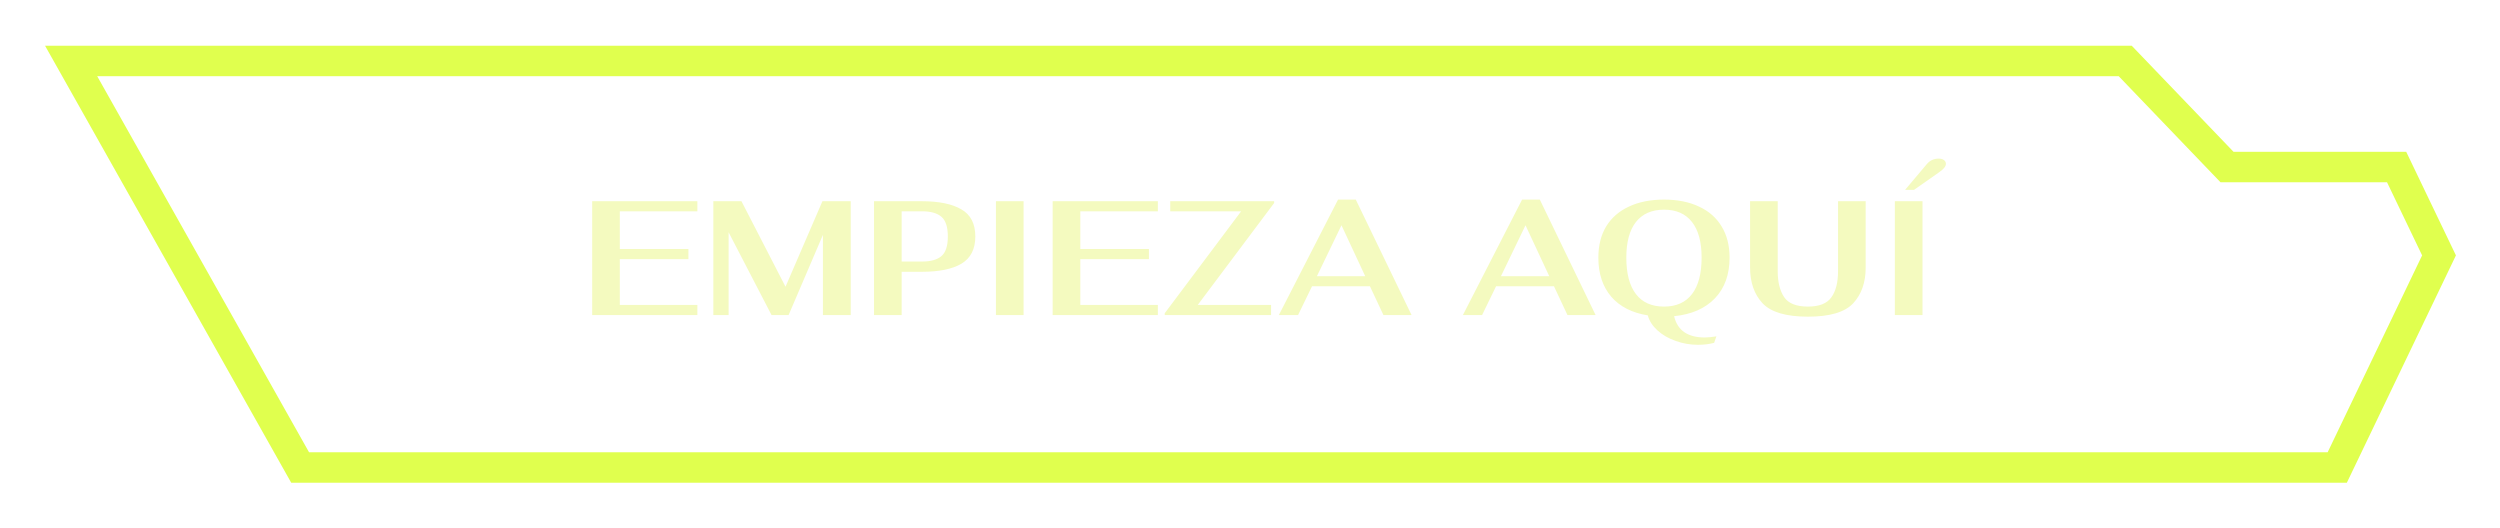 <svg width="246" height="52" viewBox="0 0 246 52" fill="none" xmlns="http://www.w3.org/2000/svg">
<g filter="url(#filter0_f_3401_22188)">
<path d="M29.532 46L7 6H209.123L219.137 16.435H235.827L240 25.13L229.986 46H29.532Z" stroke="#E0FF4E" stroke-width="3"/>
</g>
<path d="M29.532 46L7 6H209.123L219.137 16.435H235.827L240 25.13L229.986 46H29.532Z" stroke="#E0FF4E"/>
<path d="M58.269 19.8H68.621V20.792H60.989V24.504H67.741V25.496H60.989V30.008H68.621V31H58.269V19.8ZM83.711 19.8V31H80.975V23.112L77.599 31H75.919L71.695 22.856V31H70.191V19.8H72.959L77.295 28.216L80.927 19.8H83.711ZM86.003 19.8H90.707C92.392 19.8 93.689 20.067 94.595 20.6C95.513 21.123 95.971 22.013 95.971 23.272C95.971 24.509 95.518 25.4 94.611 25.944C93.715 26.477 92.414 26.744 90.707 26.744H88.723V31H86.003V19.8ZM90.723 25.736C91.576 25.736 92.211 25.56 92.627 25.208C93.054 24.856 93.267 24.211 93.267 23.272C93.267 22.344 93.059 21.699 92.643 21.336C92.227 20.973 91.587 20.792 90.723 20.792H88.723V25.736H90.723ZM98.001 19.8H100.721V31H98.001V19.8ZM103.582 19.8H113.934V20.792H106.302V24.504H113.054V25.496H106.302V30.008H113.934V31H103.582V19.8ZM114.608 30.824L122.128 20.792H115.152V19.8H125.376V19.976L117.856 30.008H125.072V31H114.608V30.824ZM134.801 28.168H129.105L127.729 31H125.841L131.665 19.64H133.409L138.897 31H136.129L134.801 28.168ZM134.337 27.176L132.001 22.168L129.585 27.176H134.337ZM152.91 28.168H147.214L145.838 31H143.95L149.774 19.64H151.518L157.006 31H154.238L152.91 28.168ZM152.446 27.176L150.11 22.168L147.694 27.176H152.446ZM164.734 31.112C164.894 31.805 165.225 32.328 165.726 32.68C166.238 33.032 166.91 33.208 167.742 33.208C168.062 33.208 168.446 33.171 168.894 33.096L168.67 33.736C168.19 33.864 167.662 33.928 167.086 33.928C166.318 33.928 165.582 33.8 164.878 33.544C164.174 33.299 163.577 32.952 163.086 32.504C162.606 32.067 162.291 31.576 162.142 31.032C160.595 30.787 159.395 30.173 158.542 29.192C157.699 28.2 157.278 26.92 157.278 25.352C157.278 24.157 157.534 23.133 158.046 22.28C158.569 21.427 159.315 20.776 160.286 20.328C161.257 19.869 162.409 19.64 163.742 19.64C165.065 19.64 166.211 19.869 167.182 20.328C168.153 20.776 168.894 21.427 169.406 22.28C169.929 23.133 170.19 24.157 170.19 25.352C170.19 27.016 169.71 28.349 168.75 29.352C167.79 30.355 166.451 30.941 164.734 31.112ZM160.03 25.352C160.03 26.92 160.345 28.115 160.974 28.936C161.603 29.757 162.526 30.168 163.742 30.168C164.947 30.168 165.865 29.757 166.494 28.936C167.123 28.115 167.438 26.92 167.438 25.352C167.438 23.816 167.123 22.648 166.494 21.848C165.865 21.037 164.947 20.632 163.742 20.632C162.537 20.632 161.614 21.037 160.974 21.848C160.345 22.648 160.03 23.816 160.03 25.352ZM177.903 31.16C175.759 31.16 174.271 30.723 173.439 29.848C172.617 28.963 172.207 27.789 172.207 26.328V19.8H174.927V26.696C174.927 27.752 175.135 28.595 175.551 29.224C175.967 29.853 176.751 30.168 177.903 30.168C179.012 30.168 179.78 29.864 180.207 29.256C180.644 28.648 180.863 27.795 180.863 26.696V19.8H183.583V26.328C183.583 27.789 183.172 28.963 182.351 29.848C181.529 30.723 180.047 31.16 177.903 31.16ZM186.454 19.8H189.174V31H186.454V19.8ZM189.622 16.12C189.782 15.939 189.953 15.811 190.134 15.736C190.316 15.651 190.529 15.608 190.774 15.608C190.988 15.608 191.158 15.656 191.286 15.752C191.414 15.848 191.478 15.971 191.478 16.12C191.478 16.365 191.254 16.643 190.806 16.952L188.342 18.68H187.462L189.622 16.12Z" fill="#F4FABF"/>
<defs>
<filter id="filter0_f_3401_22188" x="0.433" y="0.5" width="245.23" height="51" filterUnits="userSpaceOnUse" color-interpolation-filters="sRGB">
<feFlood flood-opacity="0" result="BackgroundImageFix"/>
<feBlend mode="normal" in="SourceGraphic" in2="BackgroundImageFix" result="shape"/>
<feGaussianBlur stdDeviation="2" result="effect1_foregroundBlur_3401_22188"/>
</filter>
</defs>
</svg>
